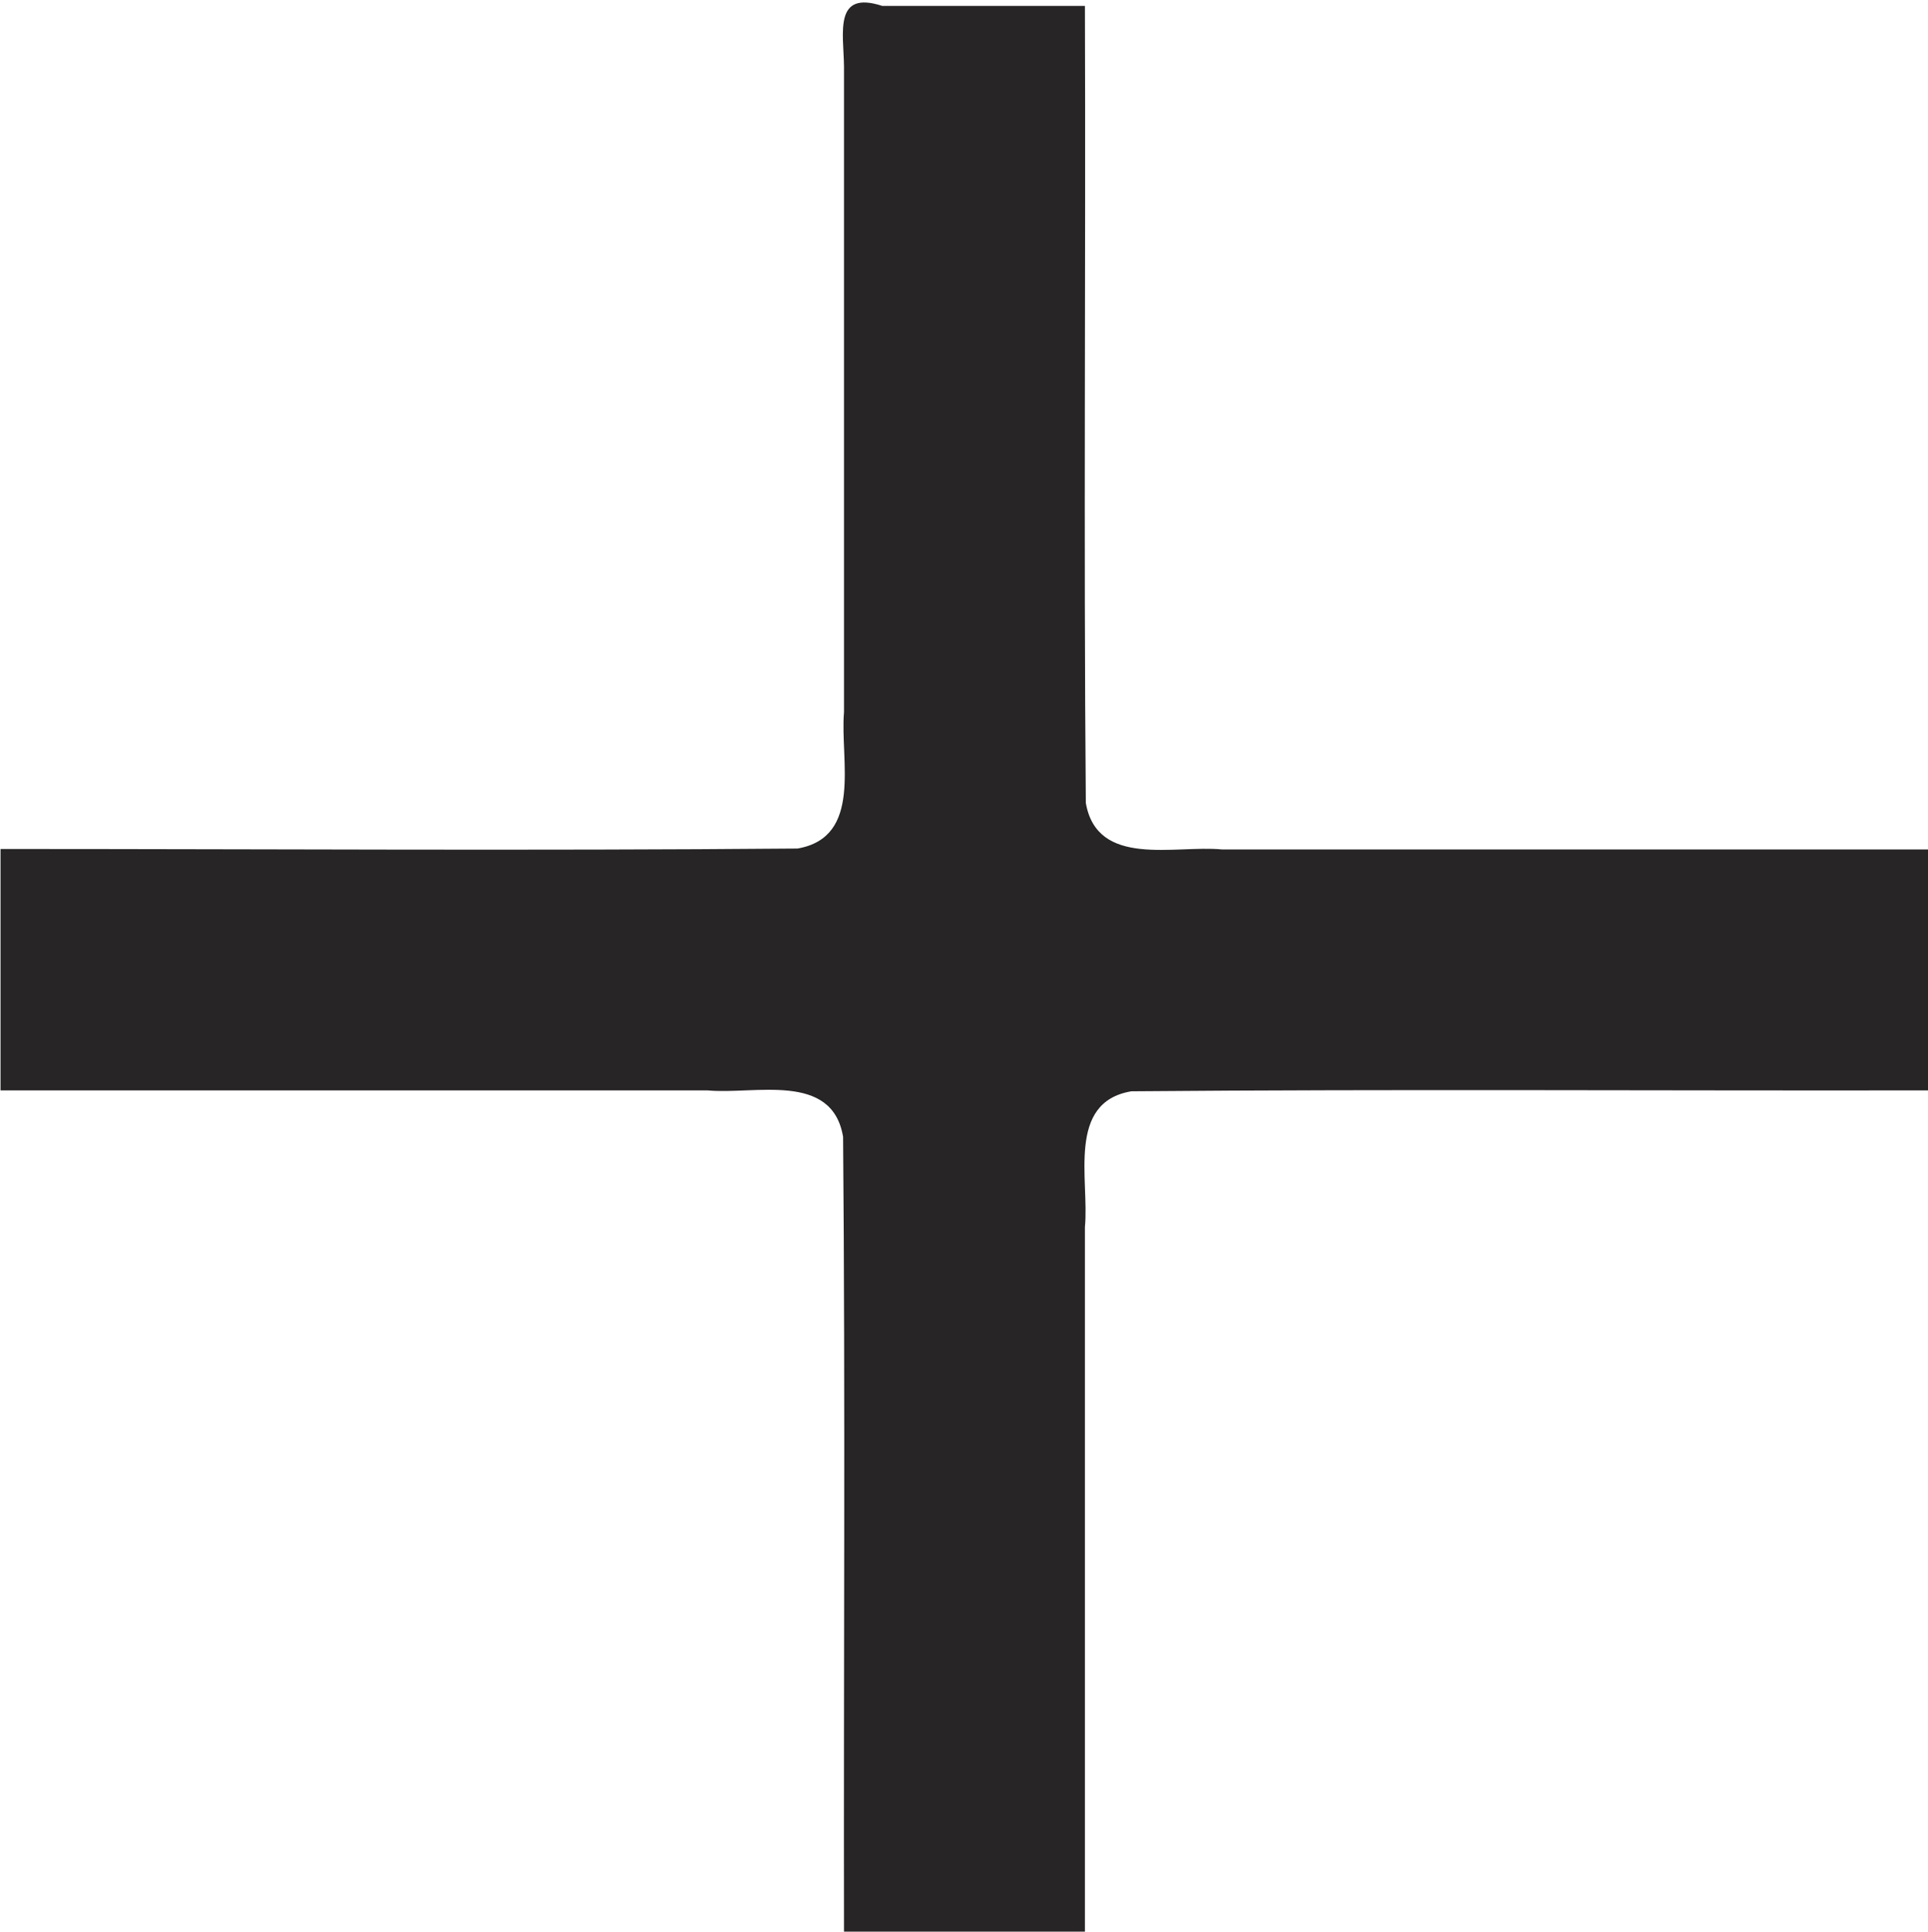 <svg width="16" height="16.029" viewBox="0 0 4.233 4.241" xmlns="http://www.w3.org/2000/svg"><path d="M18.208-11.54v-.5h7v6h-7v-5.5" fill="none"/><path d="M1.853.145c-.001-.073-.023-.167.084-.132h.445c.002.583-.003 1.167.002 1.75.025.143.195.092.299.102h1.551v.529c-.583.001-1.167-.003-1.75.002-.143.024-.092.195-.102.298v1.552h-.529c-.001-.583.003-1.167-.002-1.75-.024-.144-.195-.092-.298-.102H.001v-.53c.583 0 1.167.004 1.75-.001.144-.025.093-.195.102-.299V.145z" fill="#272525"/><g fill-opacity="0" fill="none"><path d="M28.208-11.54v-.5h6v6h-6v-.5-1-1-1-1-1M18.208-2.54v-.5h6.5q.5 0 .5.5t0 1 0 1 0 1 0 1 0 1 0 1v.5h-7v-6.5M28.208-2.54v-.5h6v7h-6v-.5-1-1-1-1-1-1"/></g></svg>